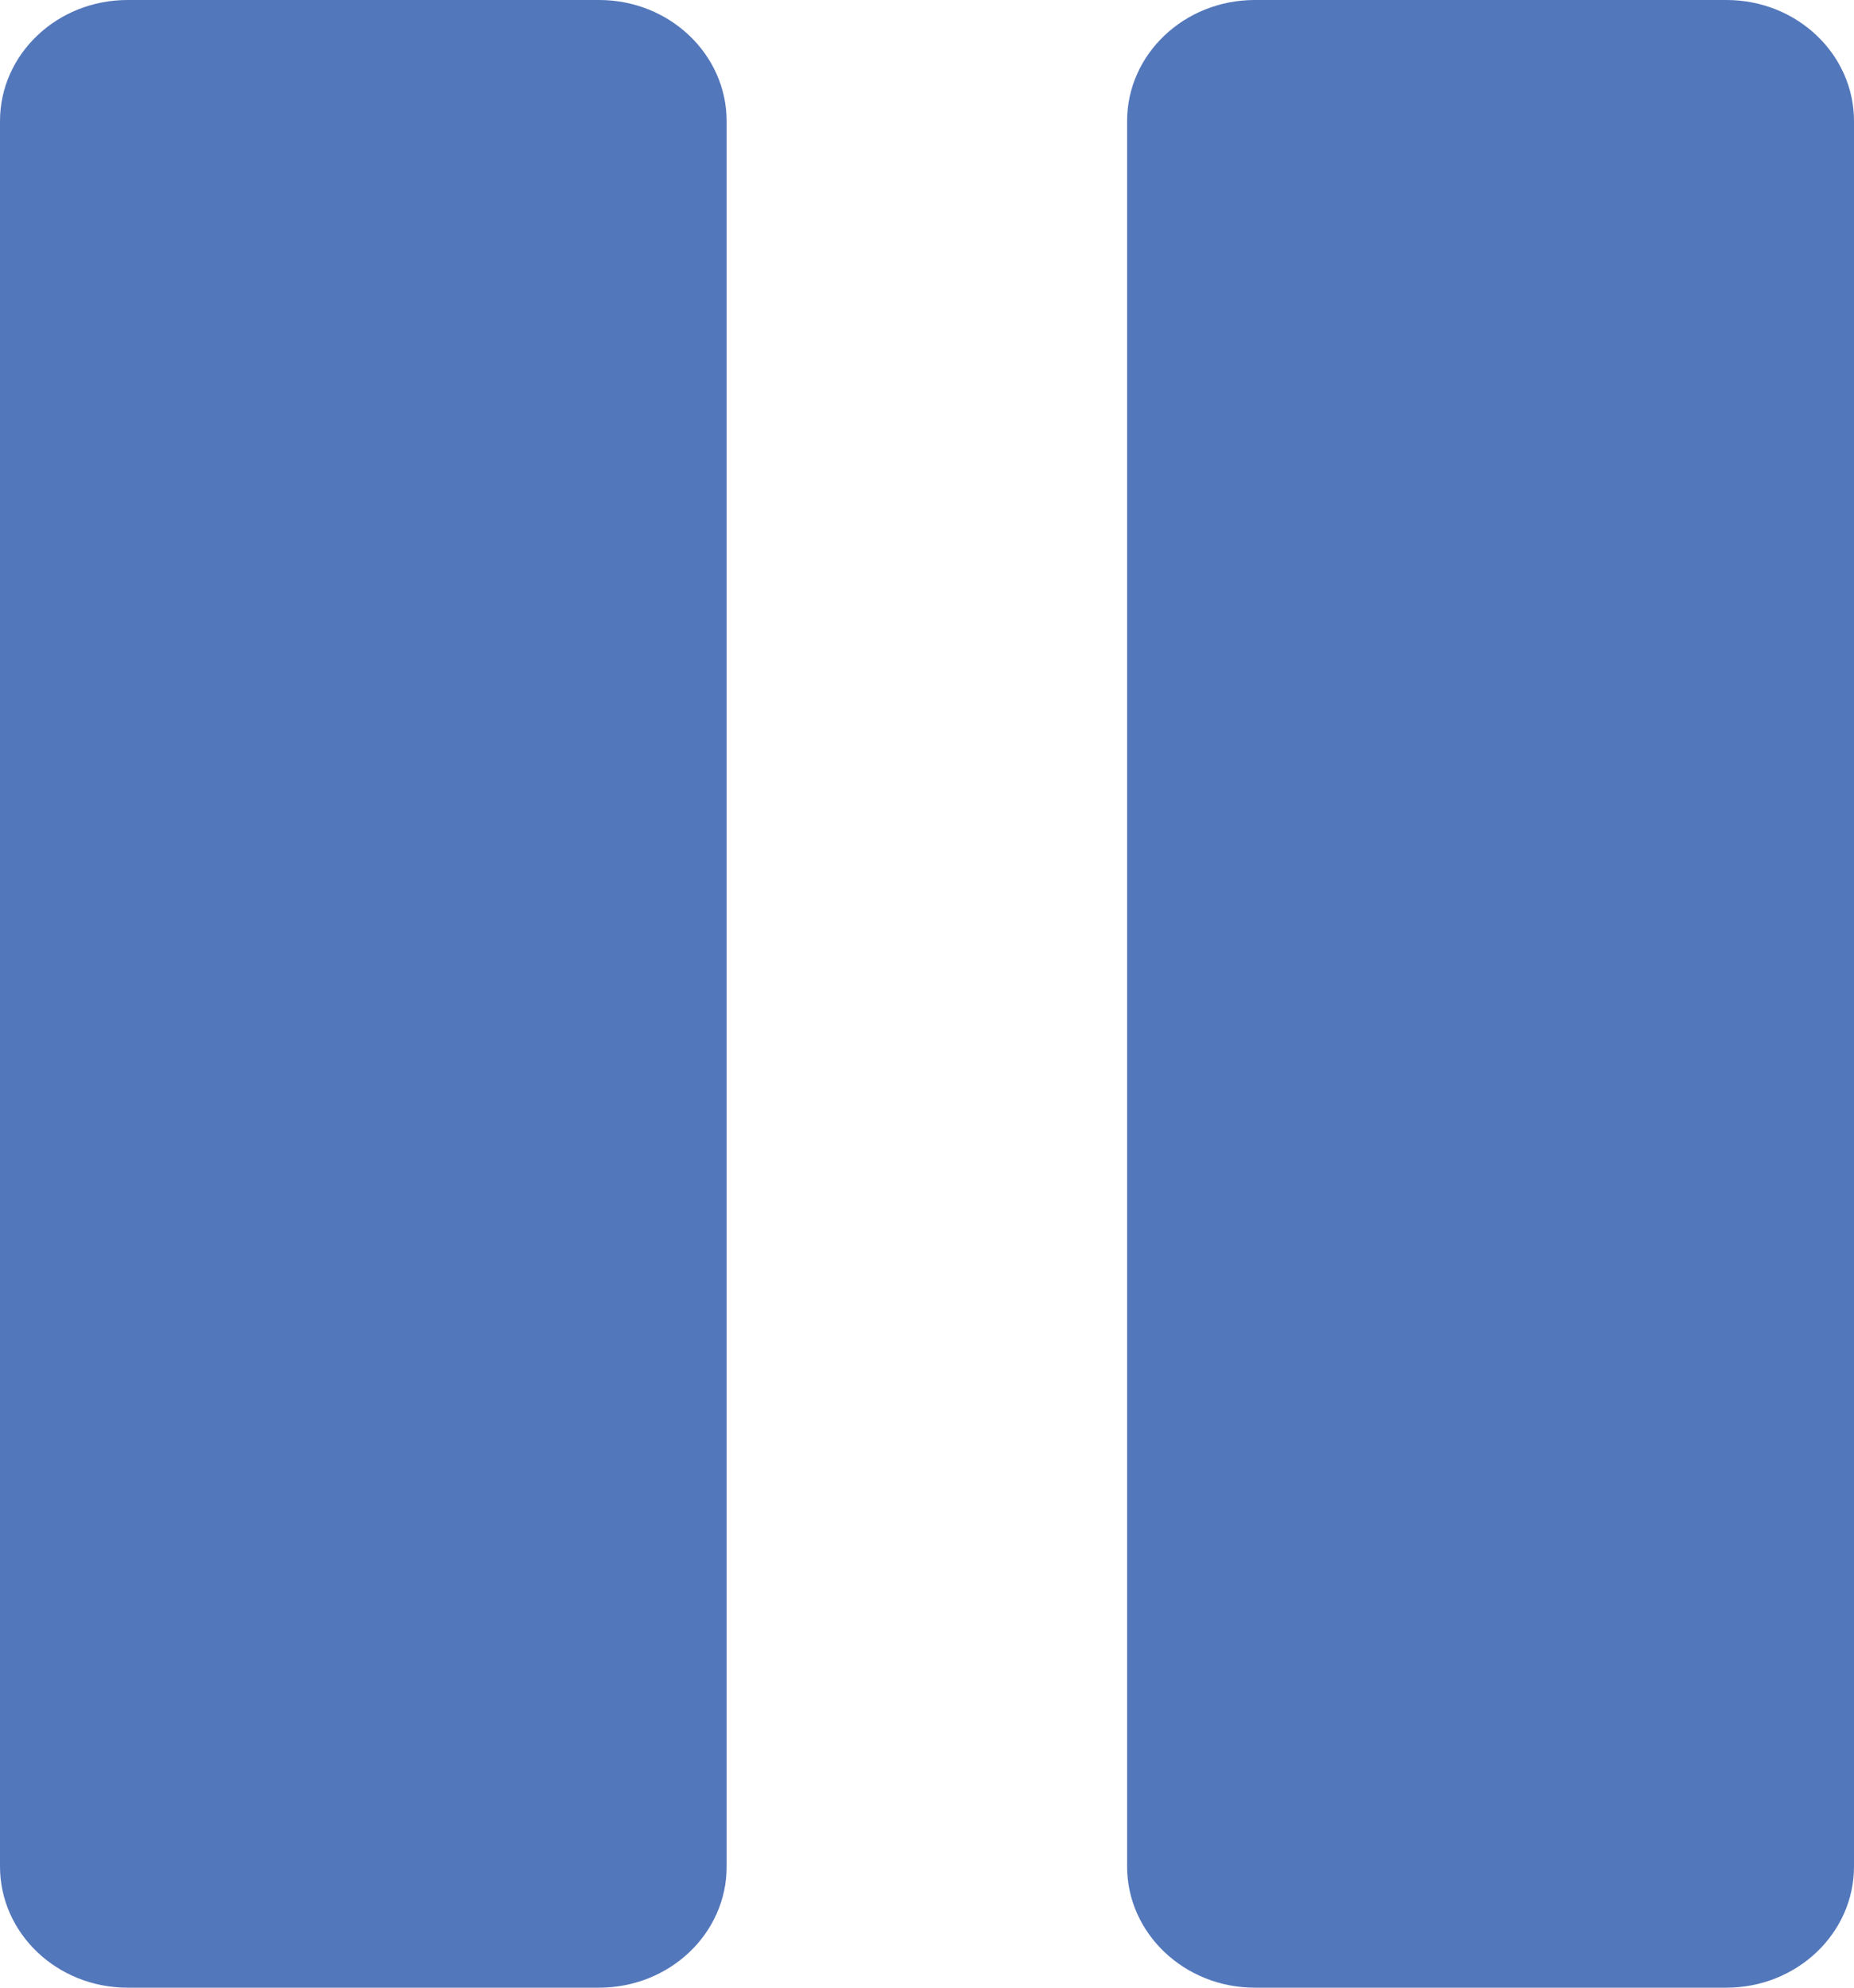 <?xml version="1.0" encoding="utf-8"?>
<!-- Generator: Adobe Illustrator 15.1.0, SVG Export Plug-In . SVG Version: 6.00 Build 0)  -->
<!DOCTYPE svg PUBLIC "-//W3C//DTD SVG 1.1//EN" "http://www.w3.org/Graphics/SVG/1.1/DTD/svg11.dtd">
<svg version="1.1" id="Layer_1" xmlns="http://www.w3.org/2000/svg" xmlns:xlink="http://www.w3.org/1999/xlink" x="0px" y="0px"
	 width="14px" height="15px" viewBox="0 0 14 15" enable-background="new 0 0 14 15" xml:space="preserve">
<g>
	<g>
		<rect x="0.963" y="0.914" fill="#5377BB" width="3.561" height="13.171"/>
		<path fill="#5377BB" d="M4.524,15H0.963C0.431,15,0,14.59,0,14.085V0.914C0,0.409,0.431,0,0.963,0h3.561
			c0.532,0,0.963,0.41,0.963,0.915v13.171C5.488,14.59,5.057,15,4.524,15z M1.927,13.171h1.634V1.829H1.927V13.171z"/>
	</g>
	<g>
		<rect x="9.475" y="0.914" fill="#5377BB" width="3.562" height="13.171"/>
		<path fill="#5377BB" d="M13.036,15H9.475c-0.531,0-0.964-0.41-0.964-0.915V0.914C8.511,0.409,8.943,0,9.475,0h3.562
			C13.569,0,14,0.409,14,0.914v13.171C14,14.59,13.569,15,13.036,15z M10.438,13.171h1.635V1.829h-1.635V13.171z"/>
	</g>
</g>
</svg>
